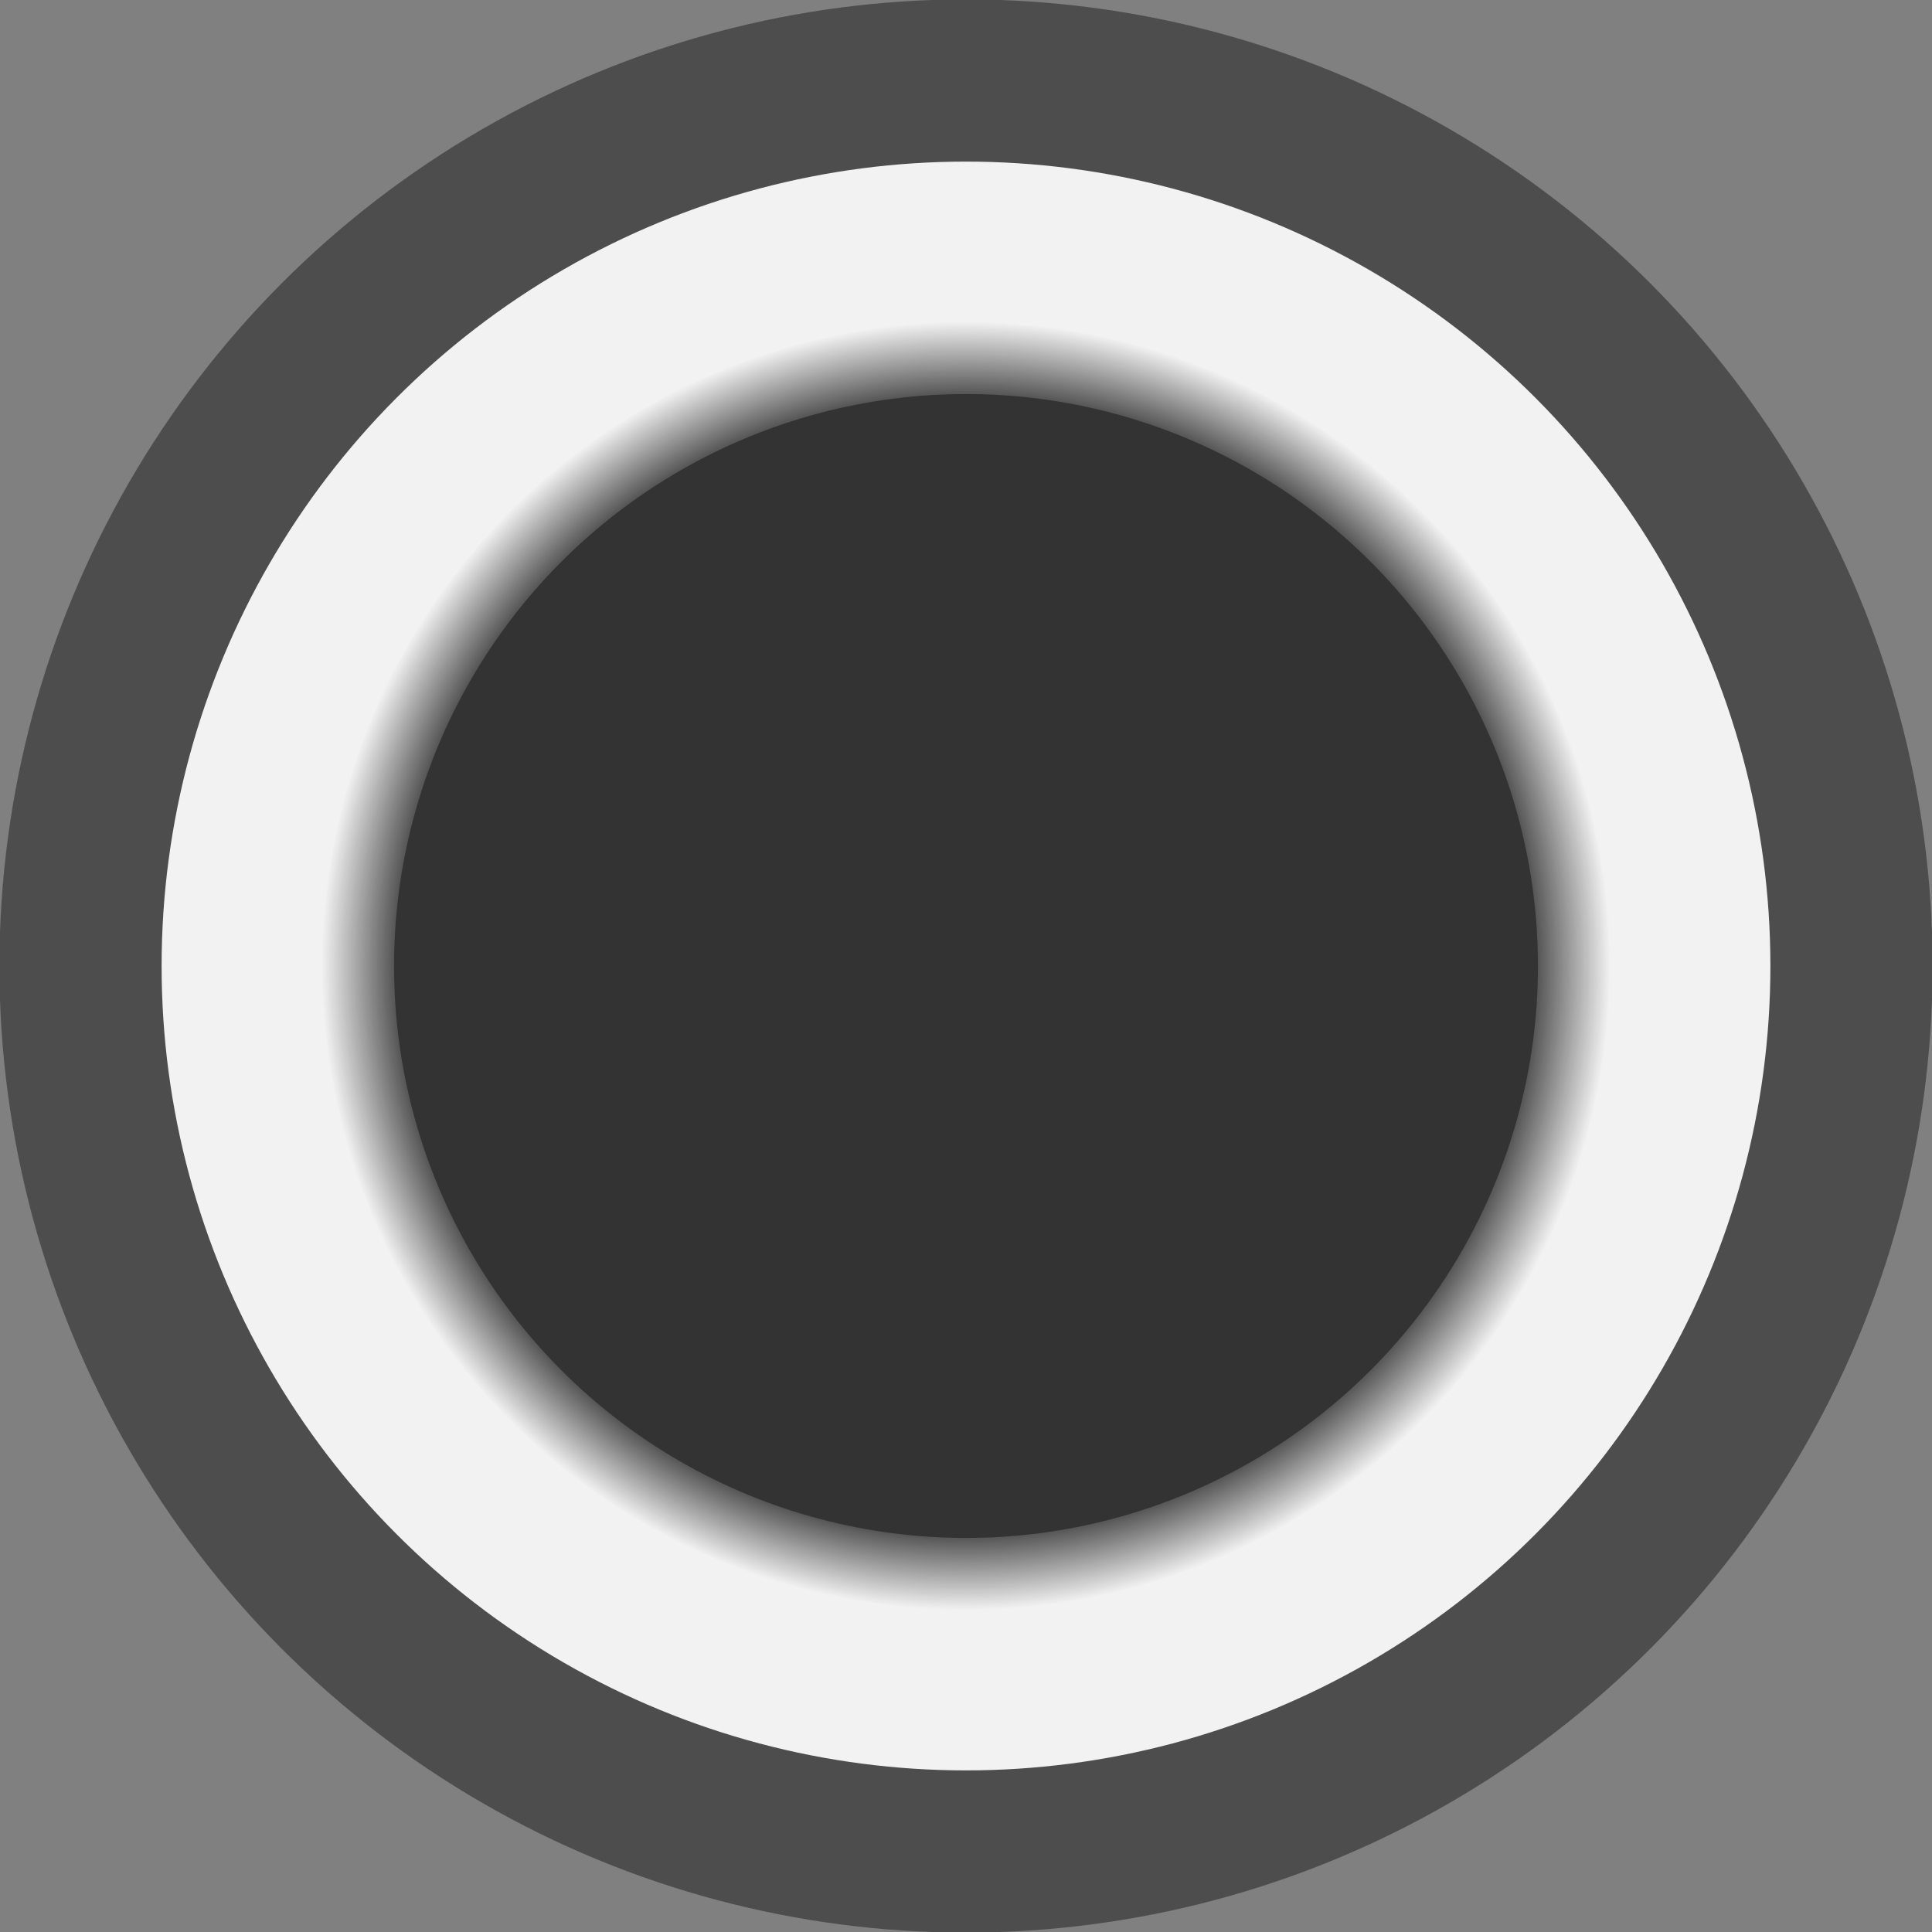 <?xml version="1.0" encoding="UTF-8" standalone="no"?>
<!-- Created with Inkscape (http://www.inkscape.org/) -->

<svg
   width="24"
   height="24"
   viewBox="0 0 24 24"
   version="1.1"
   id="svg13547"
   sodipodi:docname="radio_on_hover.svg"
   inkscape:version="1.3.2 (091e20e, 2023-11-25)"
   inkscape:export-filename="checkmark_on.png"
   inkscape:export-xdpi="96"
   inkscape:export-ydpi="96"
   xmlns:inkscape="http://www.inkscape.org/namespaces/inkscape"
   xmlns:sodipodi="http://sodipodi.sourceforge.net/DTD/sodipodi-0.dtd"
   xmlns:xlink="http://www.w3.org/1999/xlink"
   xmlns="http://www.w3.org/2000/svg"
   xmlns:svg="http://www.w3.org/2000/svg">
  <rect x="0" y="0" width="24" height="24" fill="#808080" stroke="none"/>
  <sodipodi:namedview
     id="namedview13549"
     pagecolor="#ffffff"
     bordercolor="#111111"
     borderopacity="1"
     inkscape:showpageshadow="0"
     inkscape:pageopacity="0"
     inkscape:pagecheckerboard="1"
     inkscape:deskcolor="#d1d1d1"
     inkscape:document-units="px"
     showgrid="true"
     inkscape:zoom="23.579292"
     inkscape:cx="6.2766941"
     inkscape:cy="10.920599"
     inkscape:window-width="1920"
     inkscape:window-height="1007"
     inkscape:window-x="0"
     inkscape:window-y="0"
     inkscape:window-maximized="1"
     inkscape:current-layer="layer1"
     showguides="false">
    <inkscape:grid
       type="xygrid"
       id="grid15567"
       empspacing="1"
       originx="0"
       originy="0"
       spacingy="1"
       spacingx="1"
       units="px"
       visible="true" />
    <inkscape:grid
       type="xygrid"
       id="grid15569"
       empspacing="1"
       originx="0.5"
       originy="0.5"
       dotted="true"
       spacingy="1"
       spacingx="1"
       units="px"
       visible="true" />
  </sodipodi:namedview>
  <defs
     id="defs13544">
    <linearGradient
       inkscape:collect="always"
       id="linearGradient24293">
      <stop
         style="stop-color:#333333;stop-opacity:1;"
         offset="0.862"
         id="stop24289" />
      <stop
         style="stop-color:#333333;stop-opacity:0;"
         offset="1"
         id="stop24291" />
    </linearGradient>
    <radialGradient
       inkscape:collect="always"
       xlink:href="#linearGradient24293"
       id="radialGradient24295"
       cx="12"
       cy="12"
       fx="12"
       fy="12"
       r="9.008"
       gradientUnits="userSpaceOnUse"
       gradientTransform="matrix(0.888,0,0,0.888,1.342,1.342)" />
  </defs>
  <g
     inkscape:label="radio_on"
     inkscape:groupmode="layer"
     id="layer1">
    <circle
       style="font-variation-settings:'wght' 700;fill:#f2f2f2;stroke:#4d4d4d;stroke-width:2.015;stroke-linecap:square;fill-opacity:1;stroke-opacity:1"
       id="path22545"
       cx="12"
       cy="12"
       r="11" />
    <circle
       style="font-variation-settings:'wght' 700;fill:#333333;fill-opacity:1;stroke:url(#radialGradient24295);stroke-width:1.79;stroke-linecap:square;stroke-opacity:1"
       id="path23692"
       cx="12"
       cy="12"
       r="7.105" />
  </g>
</svg>
